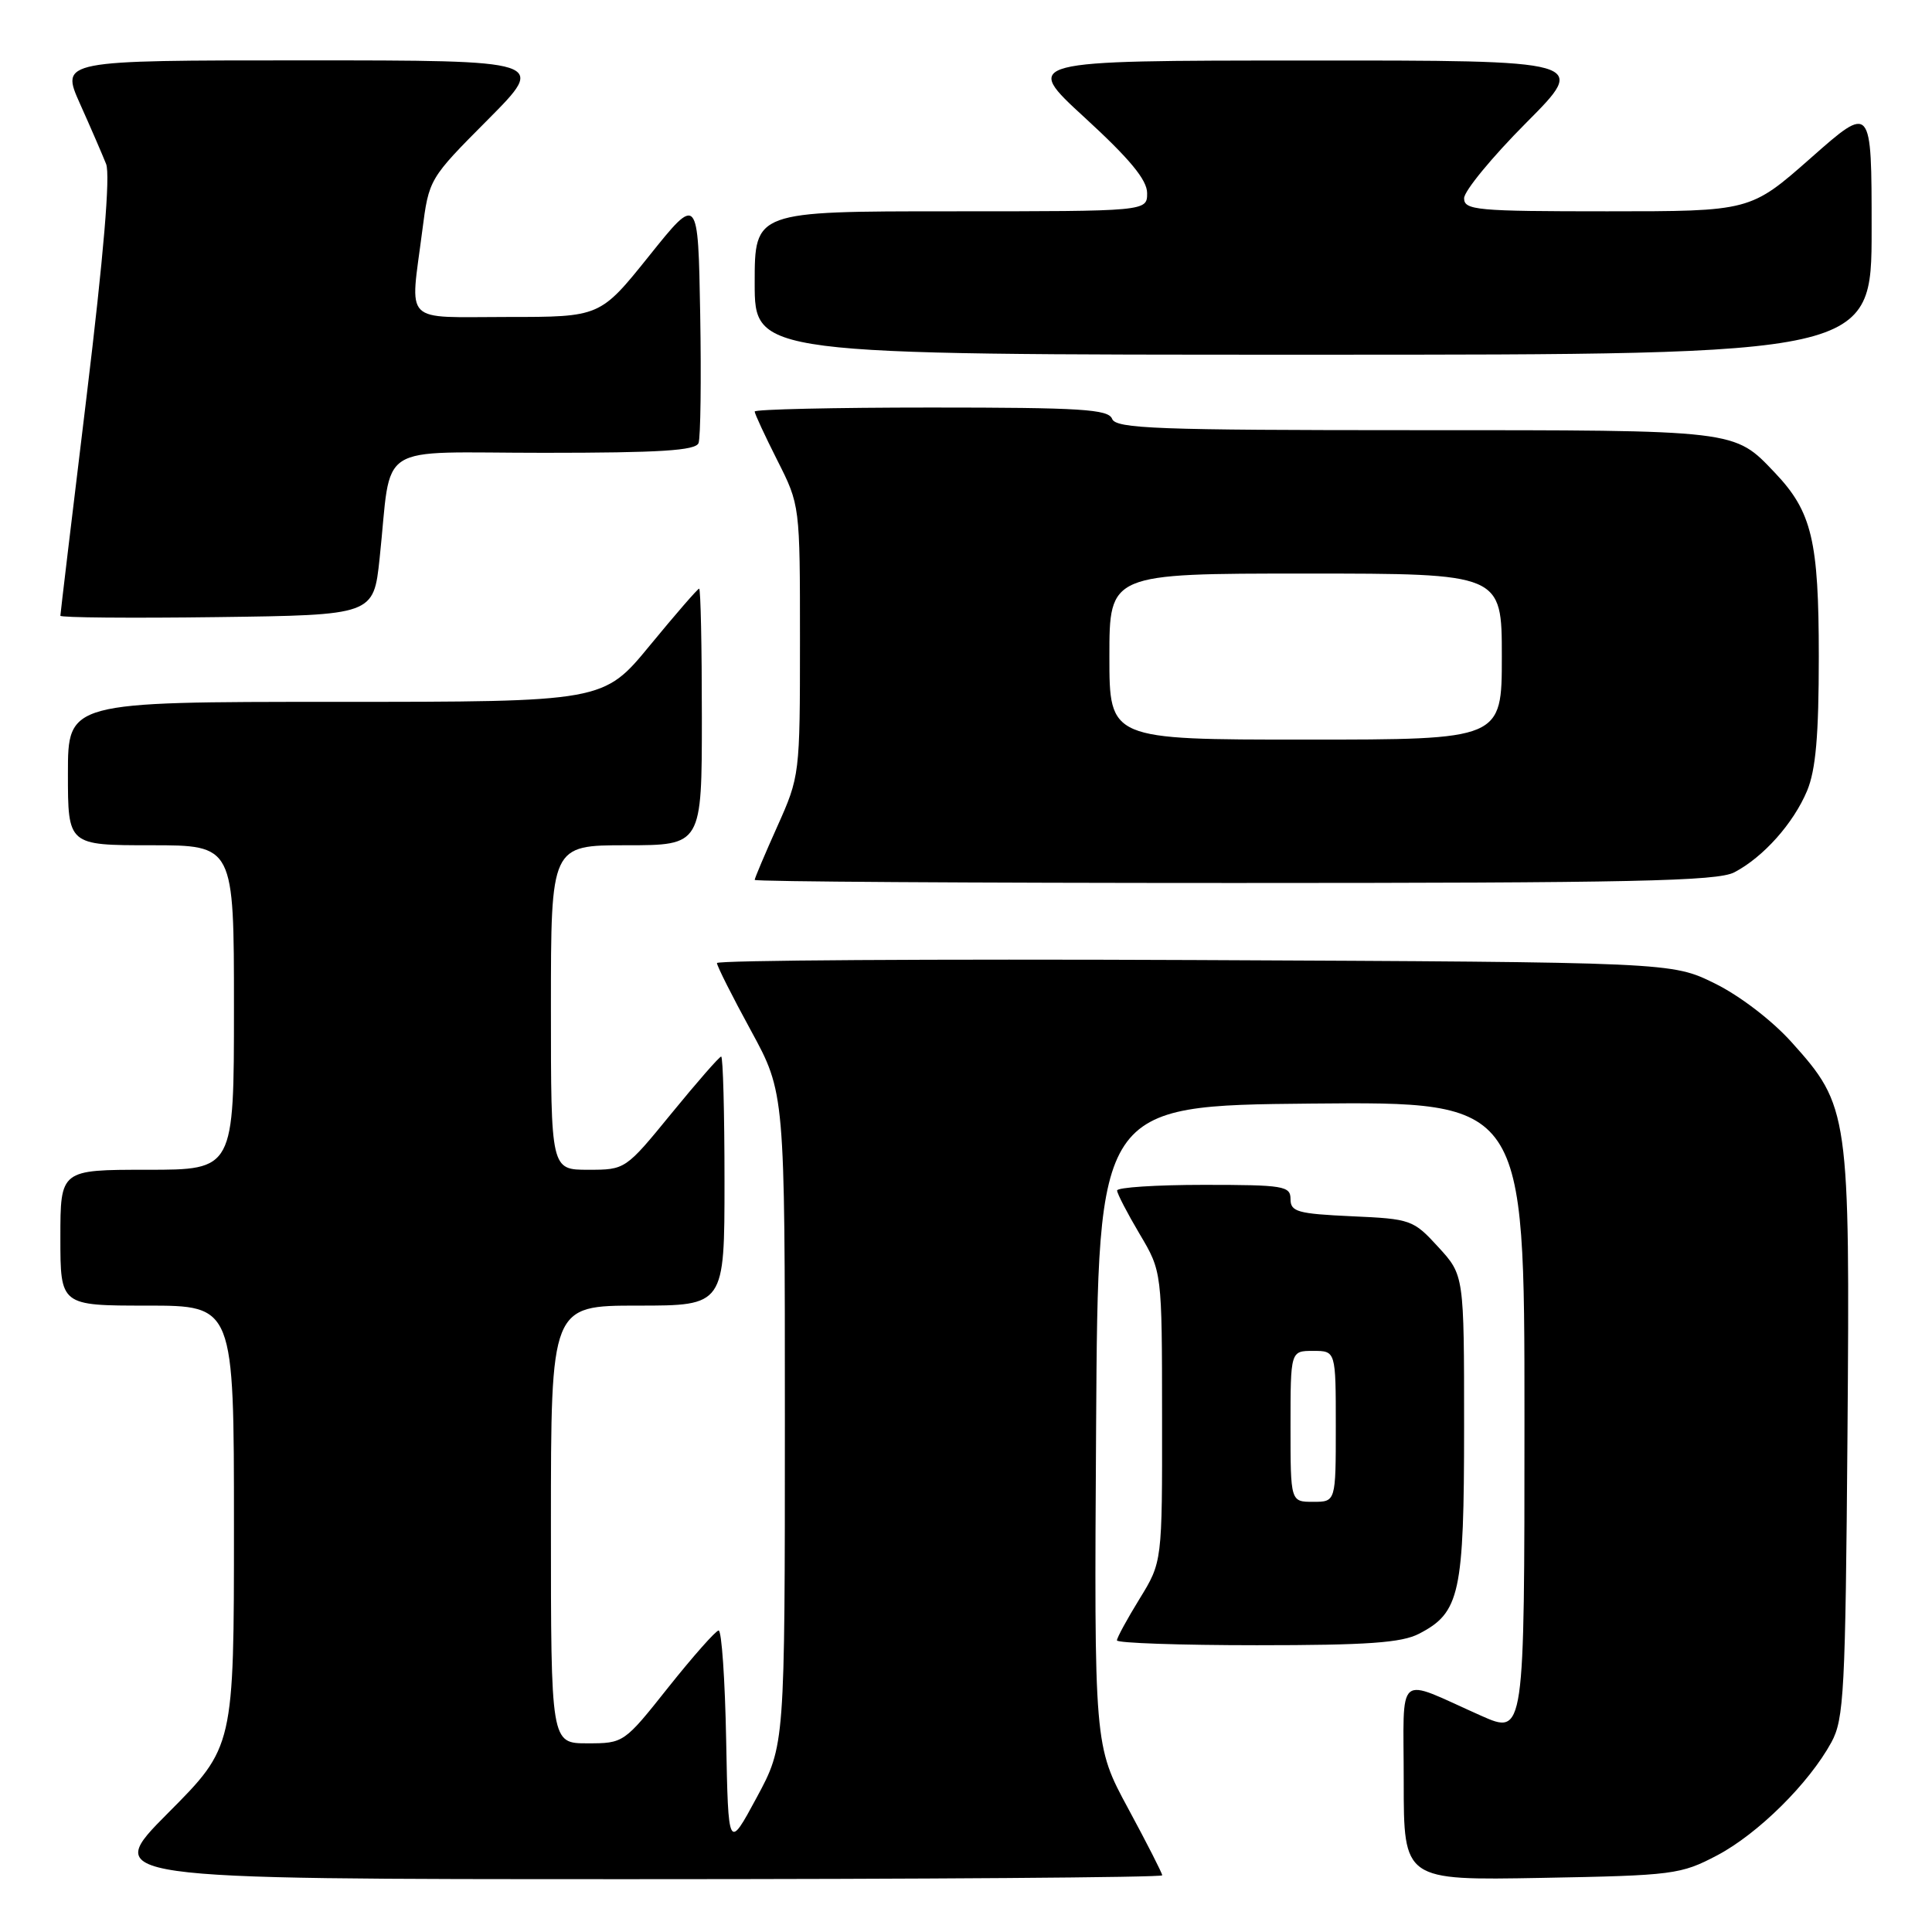<?xml version="1.0" encoding="UTF-8" standalone="no"?>
<!DOCTYPE svg PUBLIC "-//W3C//DTD SVG 1.1//EN" "http://www.w3.org/Graphics/SVG/1.1/DTD/svg11.dtd" >
<svg xmlns="http://www.w3.org/2000/svg" xmlns:xlink="http://www.w3.org/1999/xlink" version="1.1" viewBox="0 0 256 256">
 <g >
 <path fill="currentColor"
d=" M 154.00 248.49 C 154.00 248.21 151.97 244.23 149.49 239.64 C 144.98 231.30 144.98 231.30 145.24 188.90 C 145.50 146.50 145.50 146.50 173.75 146.23 C 202.00 145.97 202.00 145.97 202.00 187.93 C 202.00 229.89 202.00 229.89 196.25 227.34 C 184.78 222.24 186.00 221.19 186.00 236.10 C 186.00 249.16 186.00 249.16 204.25 248.83 C 221.75 248.51 222.71 248.38 227.54 245.84 C 232.95 242.98 239.70 236.31 242.67 230.86 C 244.34 227.80 244.53 224.15 244.80 190.15 C 245.13 147.45 245.01 146.56 237.38 138.08 C 234.79 135.20 230.50 131.92 227.20 130.30 C 221.50 127.50 221.50 127.50 158.25 127.21 C 123.46 127.06 95.00 127.24 95.00 127.61 C 95.00 127.99 97.02 132.01 99.50 136.55 C 104.00 144.81 104.00 144.81 104.00 188.03 C 104.00 231.26 104.00 231.26 100.25 238.21 C 96.50 245.16 96.50 245.16 96.22 230.58 C 96.07 222.56 95.62 216.02 95.22 216.05 C 94.83 216.08 91.84 219.46 88.58 223.55 C 82.69 230.97 82.65 231.00 77.83 231.00 C 73.00 231.00 73.00 231.00 73.00 202.00 C 73.00 173.00 73.00 173.00 84.50 173.00 C 96.00 173.00 96.00 173.00 96.00 156.50 C 96.00 147.43 95.80 140.00 95.56 140.00 C 95.32 140.00 92.37 143.38 89.00 147.50 C 82.88 154.99 82.87 155.00 77.94 155.00 C 73.00 155.00 73.00 155.00 73.00 133.50 C 73.00 112.00 73.00 112.00 83.00 112.00 C 93.00 112.00 93.00 112.00 93.00 95.00 C 93.00 85.65 92.84 78.00 92.64 78.00 C 92.45 78.00 89.52 81.38 86.13 85.50 C 79.97 93.00 79.97 93.00 44.49 93.00 C 9.00 93.00 9.00 93.00 9.00 102.50 C 9.00 112.00 9.00 112.00 20.00 112.00 C 31.00 112.00 31.00 112.00 31.00 133.50 C 31.00 155.00 31.00 155.00 19.50 155.00 C 8.00 155.00 8.00 155.00 8.00 164.00 C 8.00 173.00 8.00 173.00 19.50 173.00 C 31.00 173.00 31.00 173.00 31.00 202.23 C 31.00 231.46 31.00 231.46 22.27 240.23 C 13.54 249.00 13.54 249.00 83.77 249.00 C 122.40 249.00 154.00 248.77 154.00 248.49 Z  M 188.03 216.48 C 193.45 213.68 194.00 211.17 194.00 189.03 C 194.00 168.97 194.00 168.97 190.59 165.25 C 187.27 161.62 186.96 161.51 179.09 161.16 C 171.95 160.83 171.00 160.57 171.00 158.89 C 171.00 157.15 170.12 157.00 159.50 157.00 C 153.18 157.00 148.01 157.34 148.02 157.75 C 148.03 158.16 149.37 160.75 151.00 163.50 C 153.97 168.50 153.97 168.50 153.98 187.73 C 154.00 206.97 154.00 206.97 151.00 211.85 C 149.35 214.53 148.00 217.01 148.00 217.36 C 148.00 217.71 156.35 218.00 166.55 218.00 C 181.17 218.00 185.72 217.68 188.03 216.48 Z  M 229.80 115.59 C 233.65 113.58 237.64 109.10 239.45 104.78 C 240.60 102.02 241.00 97.45 241.00 87.00 C 241.00 71.64 240.09 67.81 235.20 62.66 C 229.74 56.92 230.45 57.00 187.52 57.00 C 153.26 57.00 147.86 56.80 147.36 55.50 C 146.87 54.23 143.26 54.00 123.39 54.00 C 110.53 54.00 100.00 54.24 100.00 54.53 C 100.00 54.82 101.35 57.73 103.00 61.00 C 106.00 66.94 106.00 66.94 106.00 84.88 C 106.00 102.65 105.97 102.87 103.00 109.50 C 101.35 113.18 100.00 116.37 100.00 116.59 C 100.00 116.82 128.60 117.00 163.55 117.00 C 216.31 117.00 227.56 116.76 229.80 115.59 Z  M 50.30 74.00 C 51.98 58.29 49.32 60.00 72.08 60.00 C 87.47 60.00 92.18 59.70 92.56 58.71 C 92.83 58.00 92.93 50.31 92.78 41.62 C 92.50 25.81 92.50 25.81 86.01 33.91 C 79.52 42.00 79.52 42.00 67.26 42.00 C 53.18 42.00 54.34 43.16 55.95 30.60 C 56.84 23.70 56.84 23.70 64.65 15.85 C 72.45 8.00 72.45 8.00 40.24 8.00 C 8.03 8.00 8.03 8.00 10.60 13.75 C 12.02 16.91 13.57 20.50 14.06 21.73 C 14.63 23.19 13.74 33.80 11.47 52.55 C 9.56 68.28 8.00 81.35 8.00 81.59 C 8.00 81.84 17.34 81.92 28.75 81.77 C 49.50 81.50 49.50 81.50 50.30 74.00 Z  M 248.00 30.41 C 248.00 13.82 248.00 13.82 239.97 20.91 C 231.93 28.00 231.93 28.00 212.97 28.00 C 195.66 28.00 194.00 27.85 194.00 26.27 C 194.00 25.32 197.70 20.82 202.23 16.27 C 210.46 8.00 210.46 8.00 172.98 8.02 C 135.50 8.03 135.50 8.03 143.75 15.60 C 149.71 21.07 152.00 23.84 152.00 25.59 C 152.00 28.00 152.00 28.00 126.00 28.00 C 100.00 28.00 100.00 28.00 100.00 37.50 C 100.00 47.00 100.00 47.00 174.00 47.00 C 248.00 47.00 248.00 47.00 248.00 30.41 Z  M 171.00 189.00 C 171.00 179.00 171.00 179.00 174.00 179.00 C 177.00 179.00 177.00 179.00 177.00 189.00 C 177.00 199.00 177.00 199.00 174.00 199.00 C 171.00 199.00 171.00 199.00 171.00 189.00 Z  M 147.00 87.00 C 147.00 76.00 147.00 76.00 173.00 76.00 C 199.00 76.00 199.00 76.00 199.00 87.00 C 199.00 98.00 199.00 98.00 173.00 98.00 C 147.00 98.00 147.00 98.00 147.00 87.00 Z "/>
</g>
</svg>